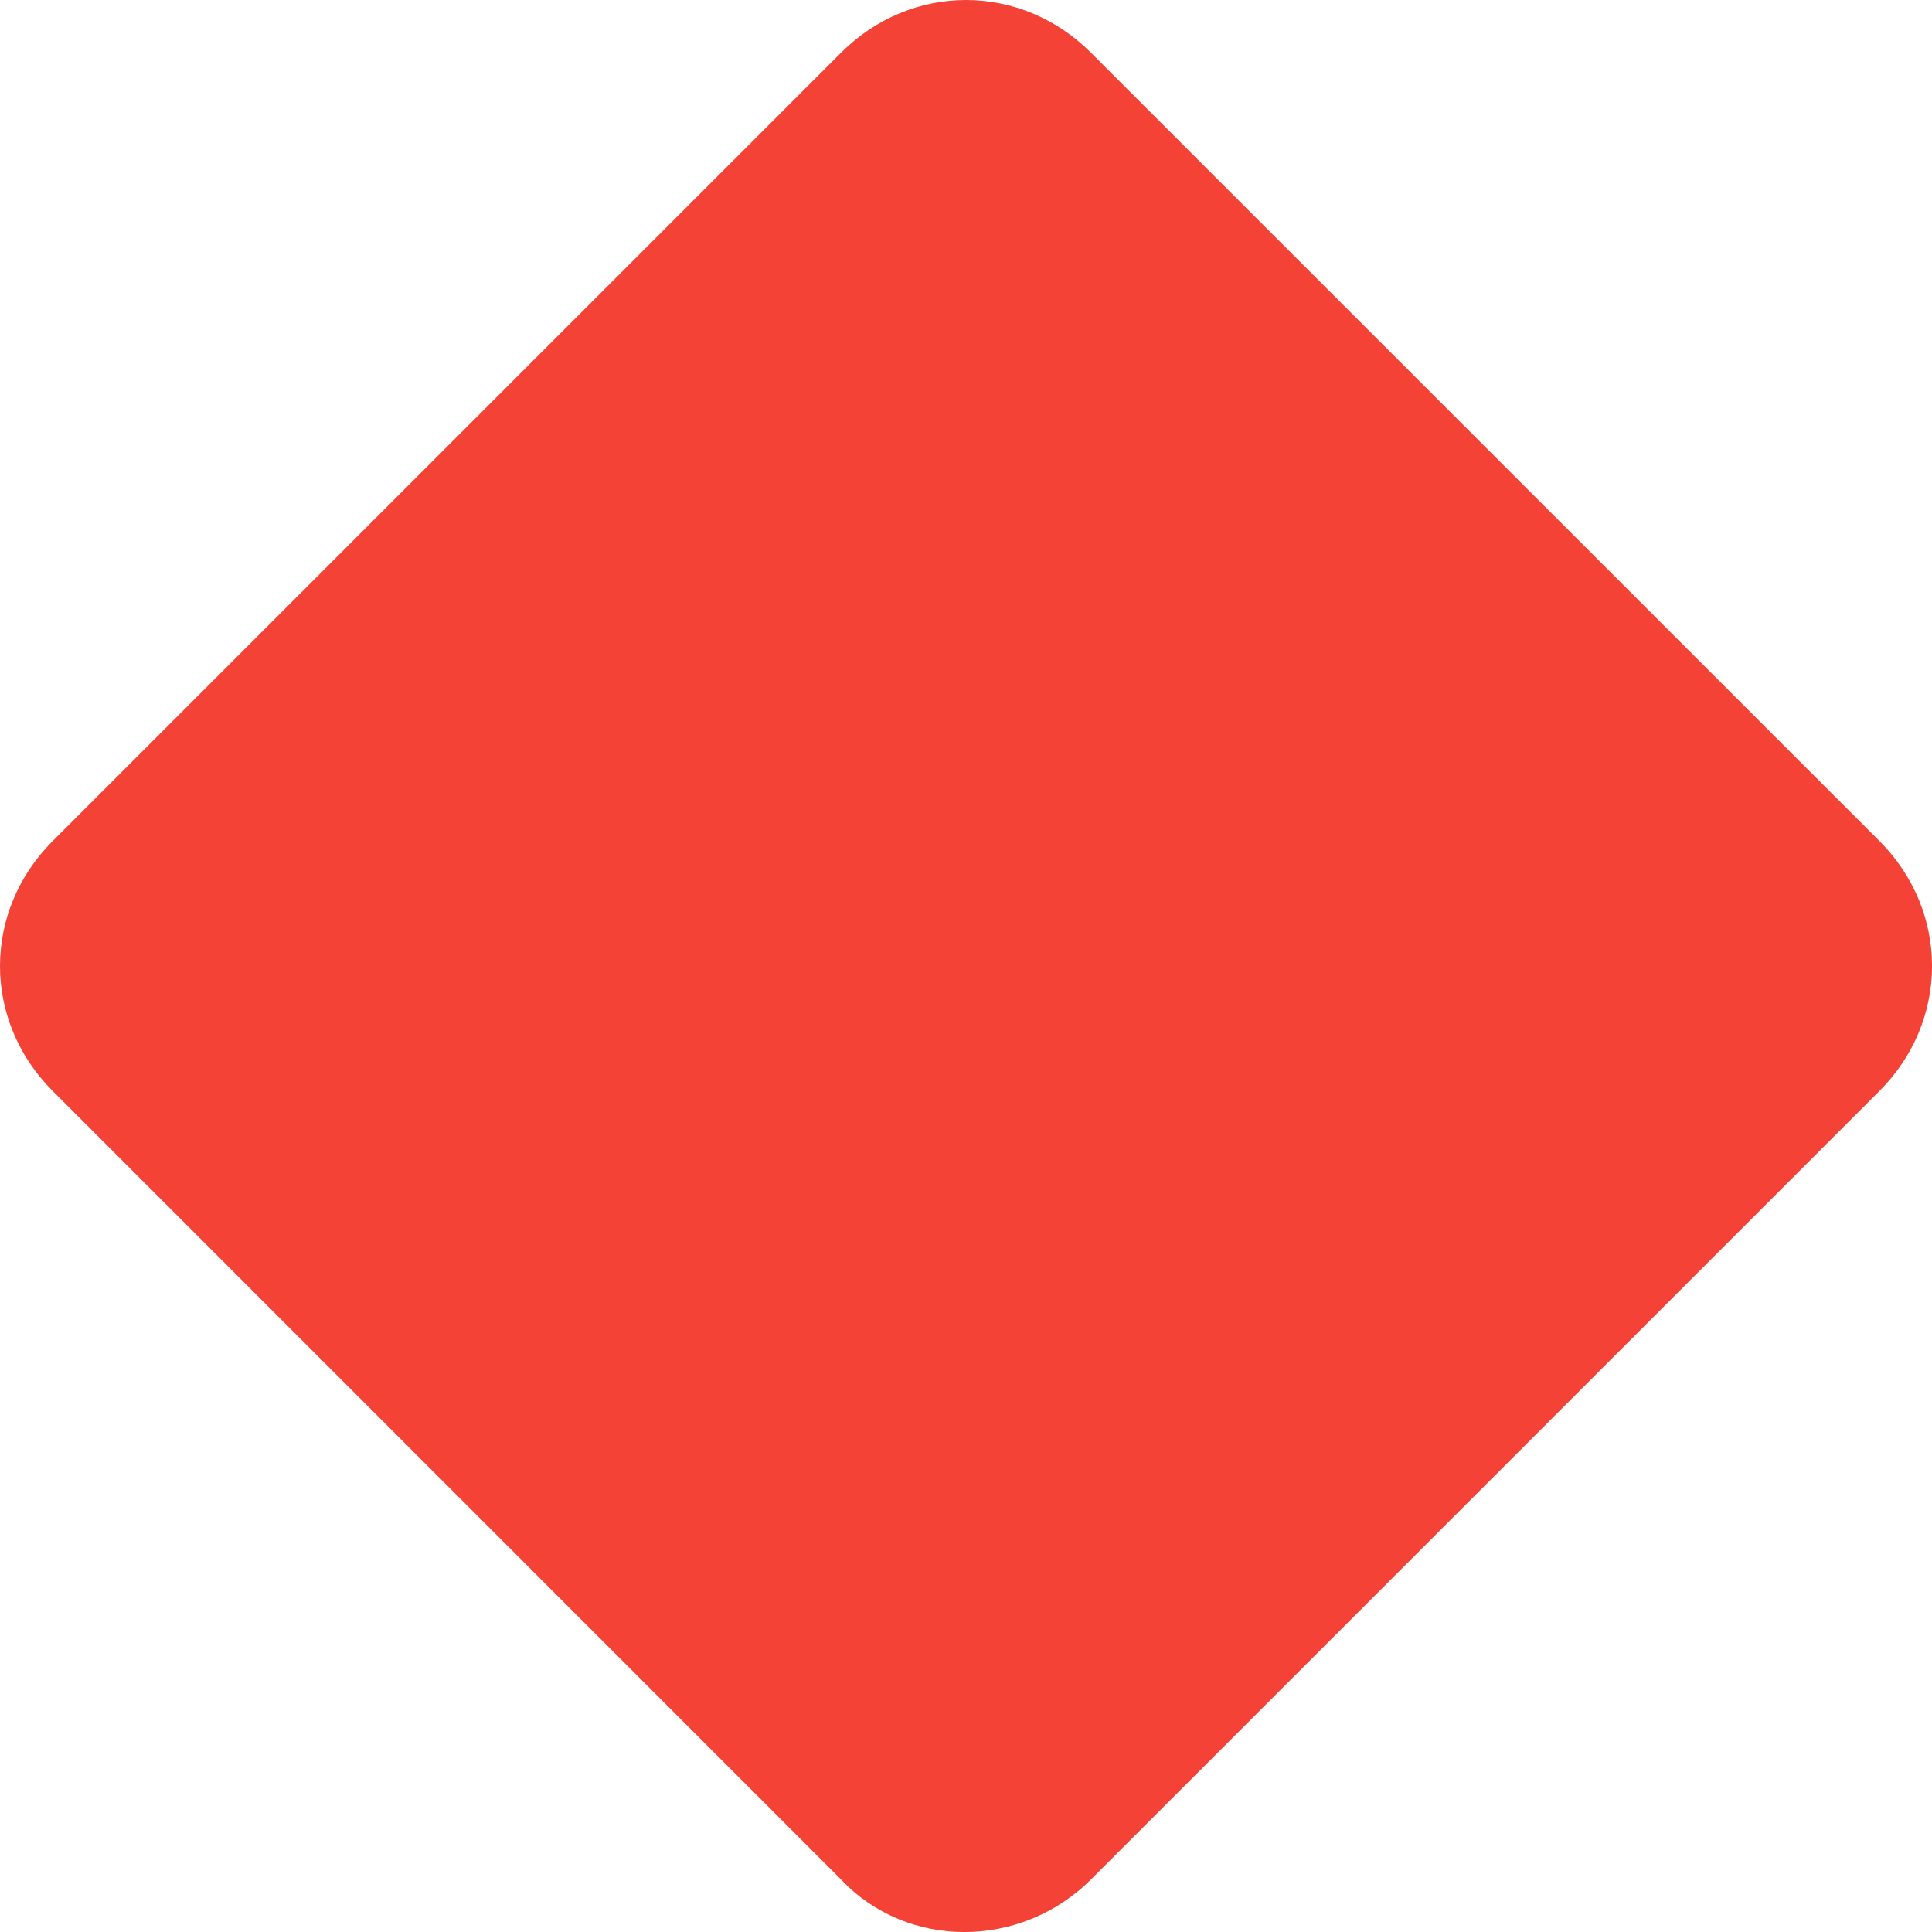 <svg width="12" height="12" viewBox="0 0 12 12" fill="none" xmlns="http://www.w3.org/2000/svg">
<path d="M5.224 11.674L0.327 6.776C-0.109 6.34 -0.109 5.66 0.327 5.224L5.224 0.327C5.66 -0.109 6.34 -0.109 6.776 0.327L11.674 5.224C12.109 5.66 12.109 6.34 11.674 6.776L6.776 11.674C6.34 12.109 5.633 12.109 5.224 11.674Z" fill="#F44336"/>
</svg>
